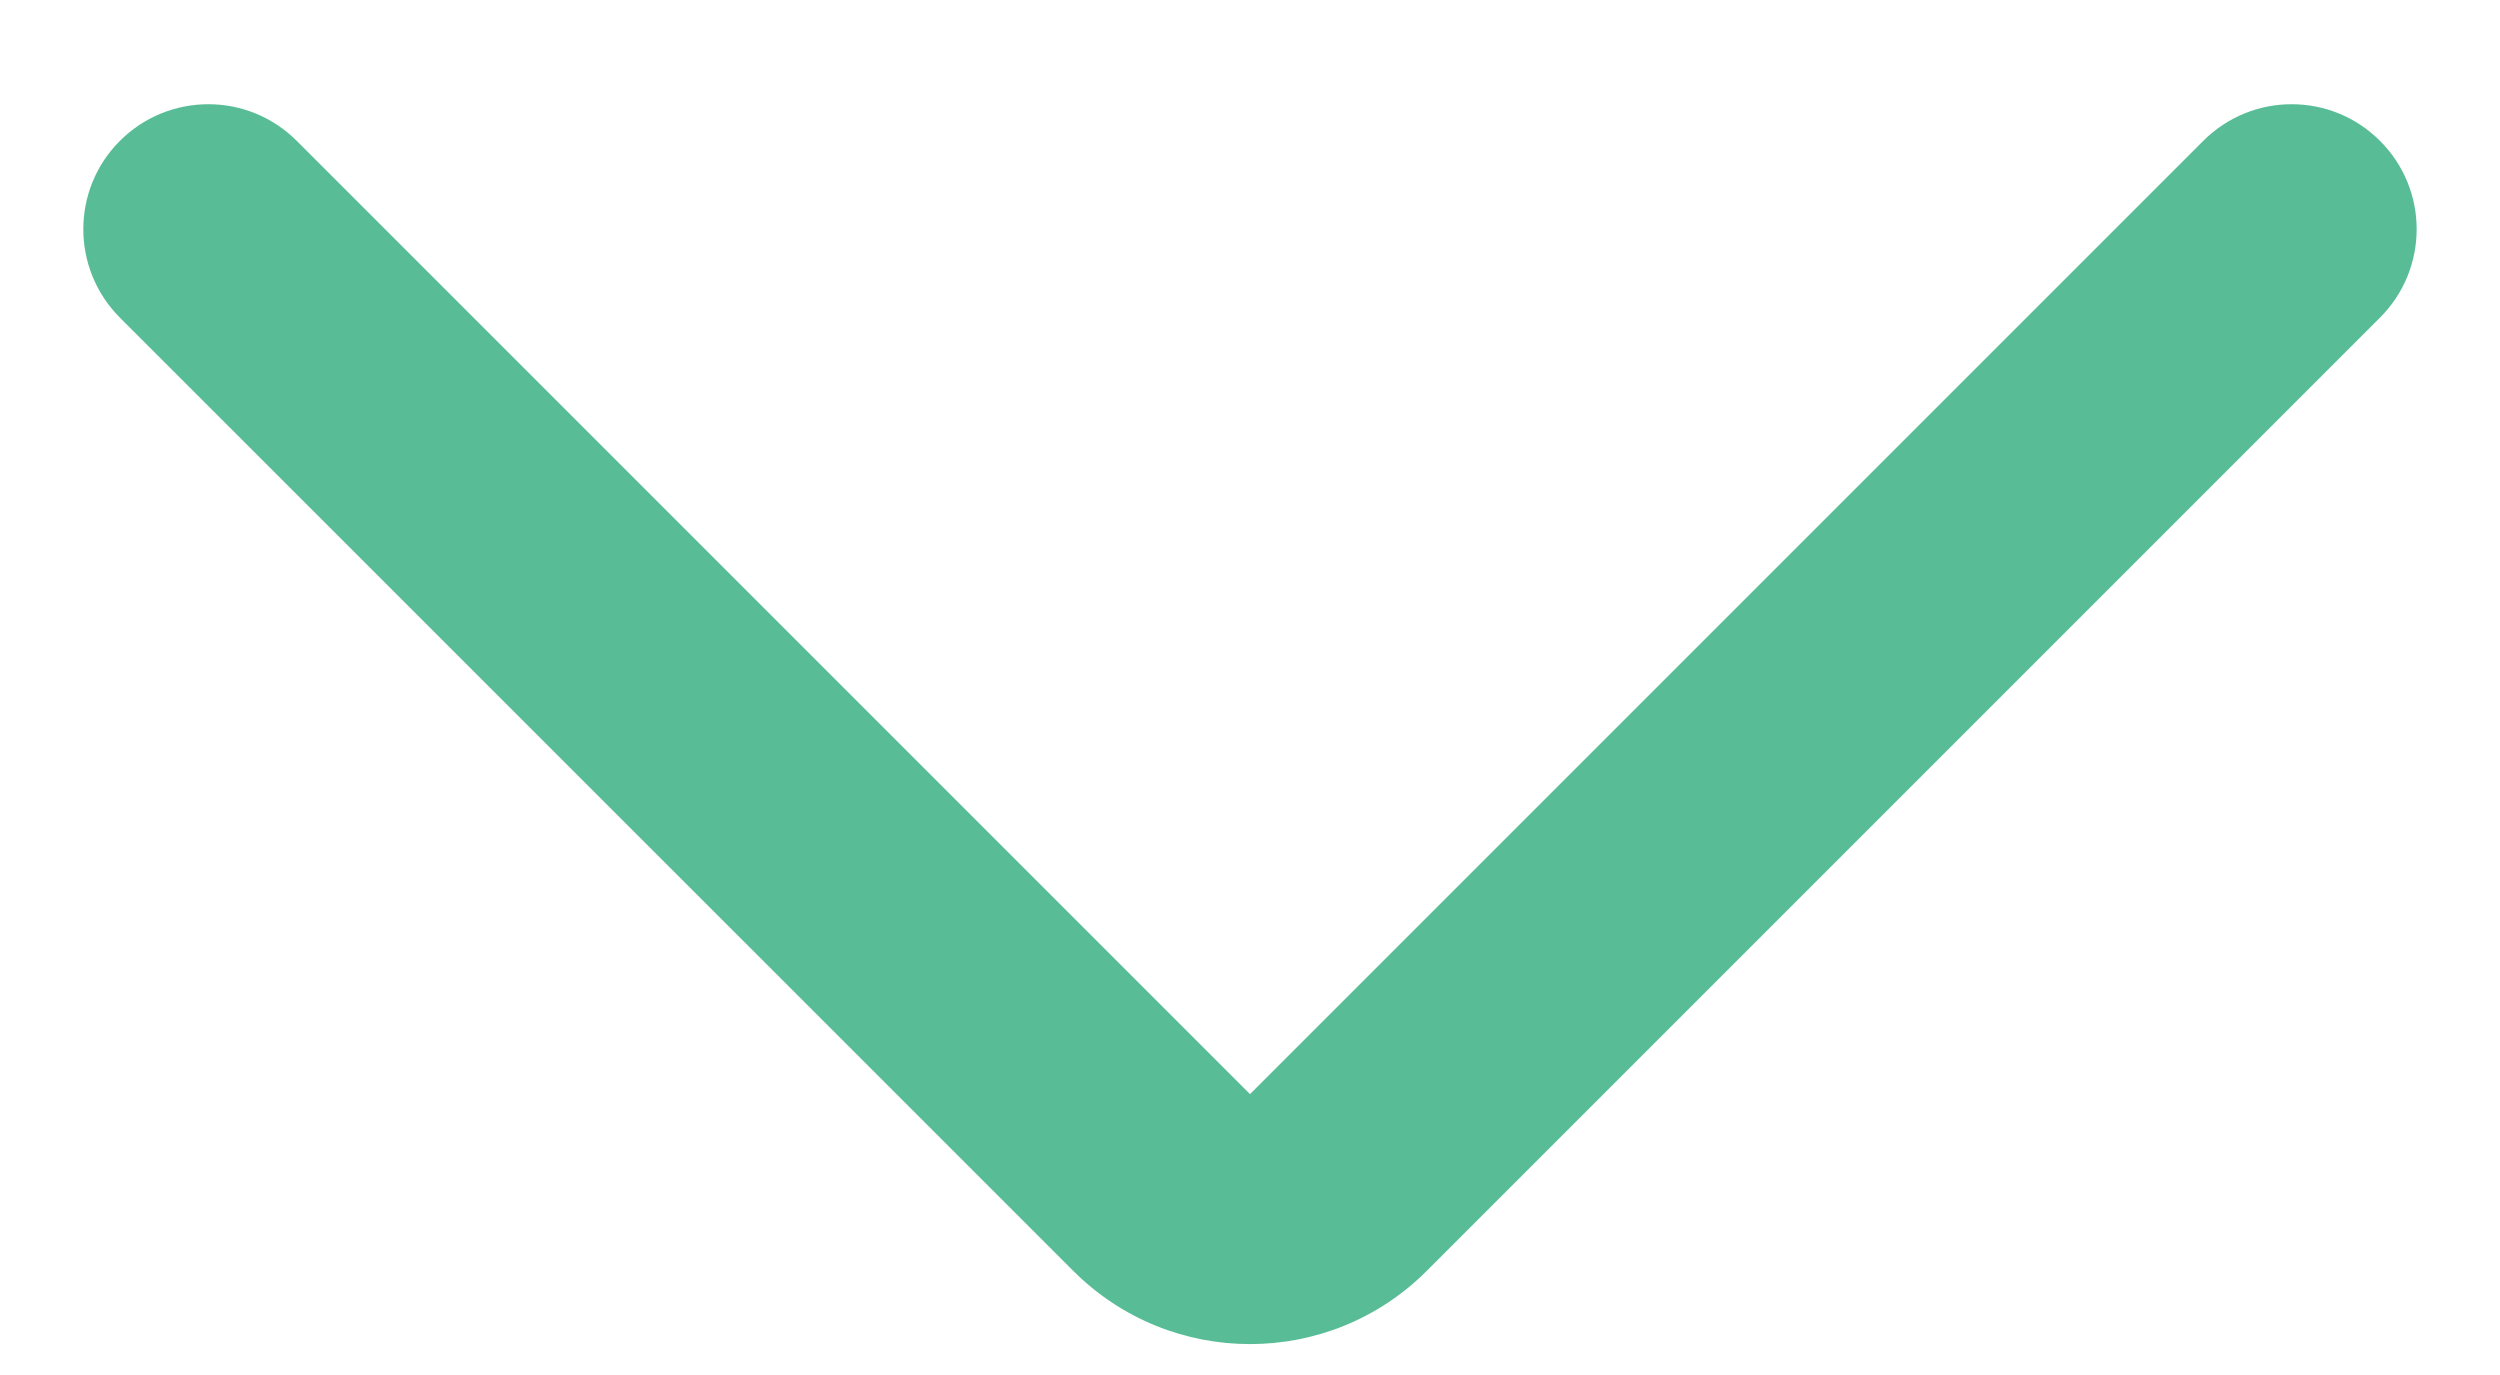<svg width="20" height="11" viewBox="0 0 20 11" fill="none" xmlns="http://www.w3.org/2000/svg">
<path d="M17.626 1.127C18.017 0.736 18.65 0.736 19.04 1.127C19.431 1.517 19.431 2.15 19.04 2.541L17.626 1.127ZM10.707 9.46L10 8.753L10 8.753L10.707 9.46ZM9.293 9.46L10 8.753L10 8.753L9.293 9.46ZM0.959 2.541C0.569 2.15 0.569 1.517 0.959 1.127C1.35 0.736 1.983 0.736 2.374 1.127L0.959 2.541ZM19.04 2.541L11.414 10.167L10 8.753L17.626 1.127L19.04 2.541ZM8.586 10.167L0.959 2.541L2.374 1.127L10 8.753L8.586 10.167ZM11.414 10.167C10.633 10.948 9.367 10.948 8.586 10.167L10 8.753L10 8.753L11.414 10.167Z" fill="#58BD97"/>
</svg>
